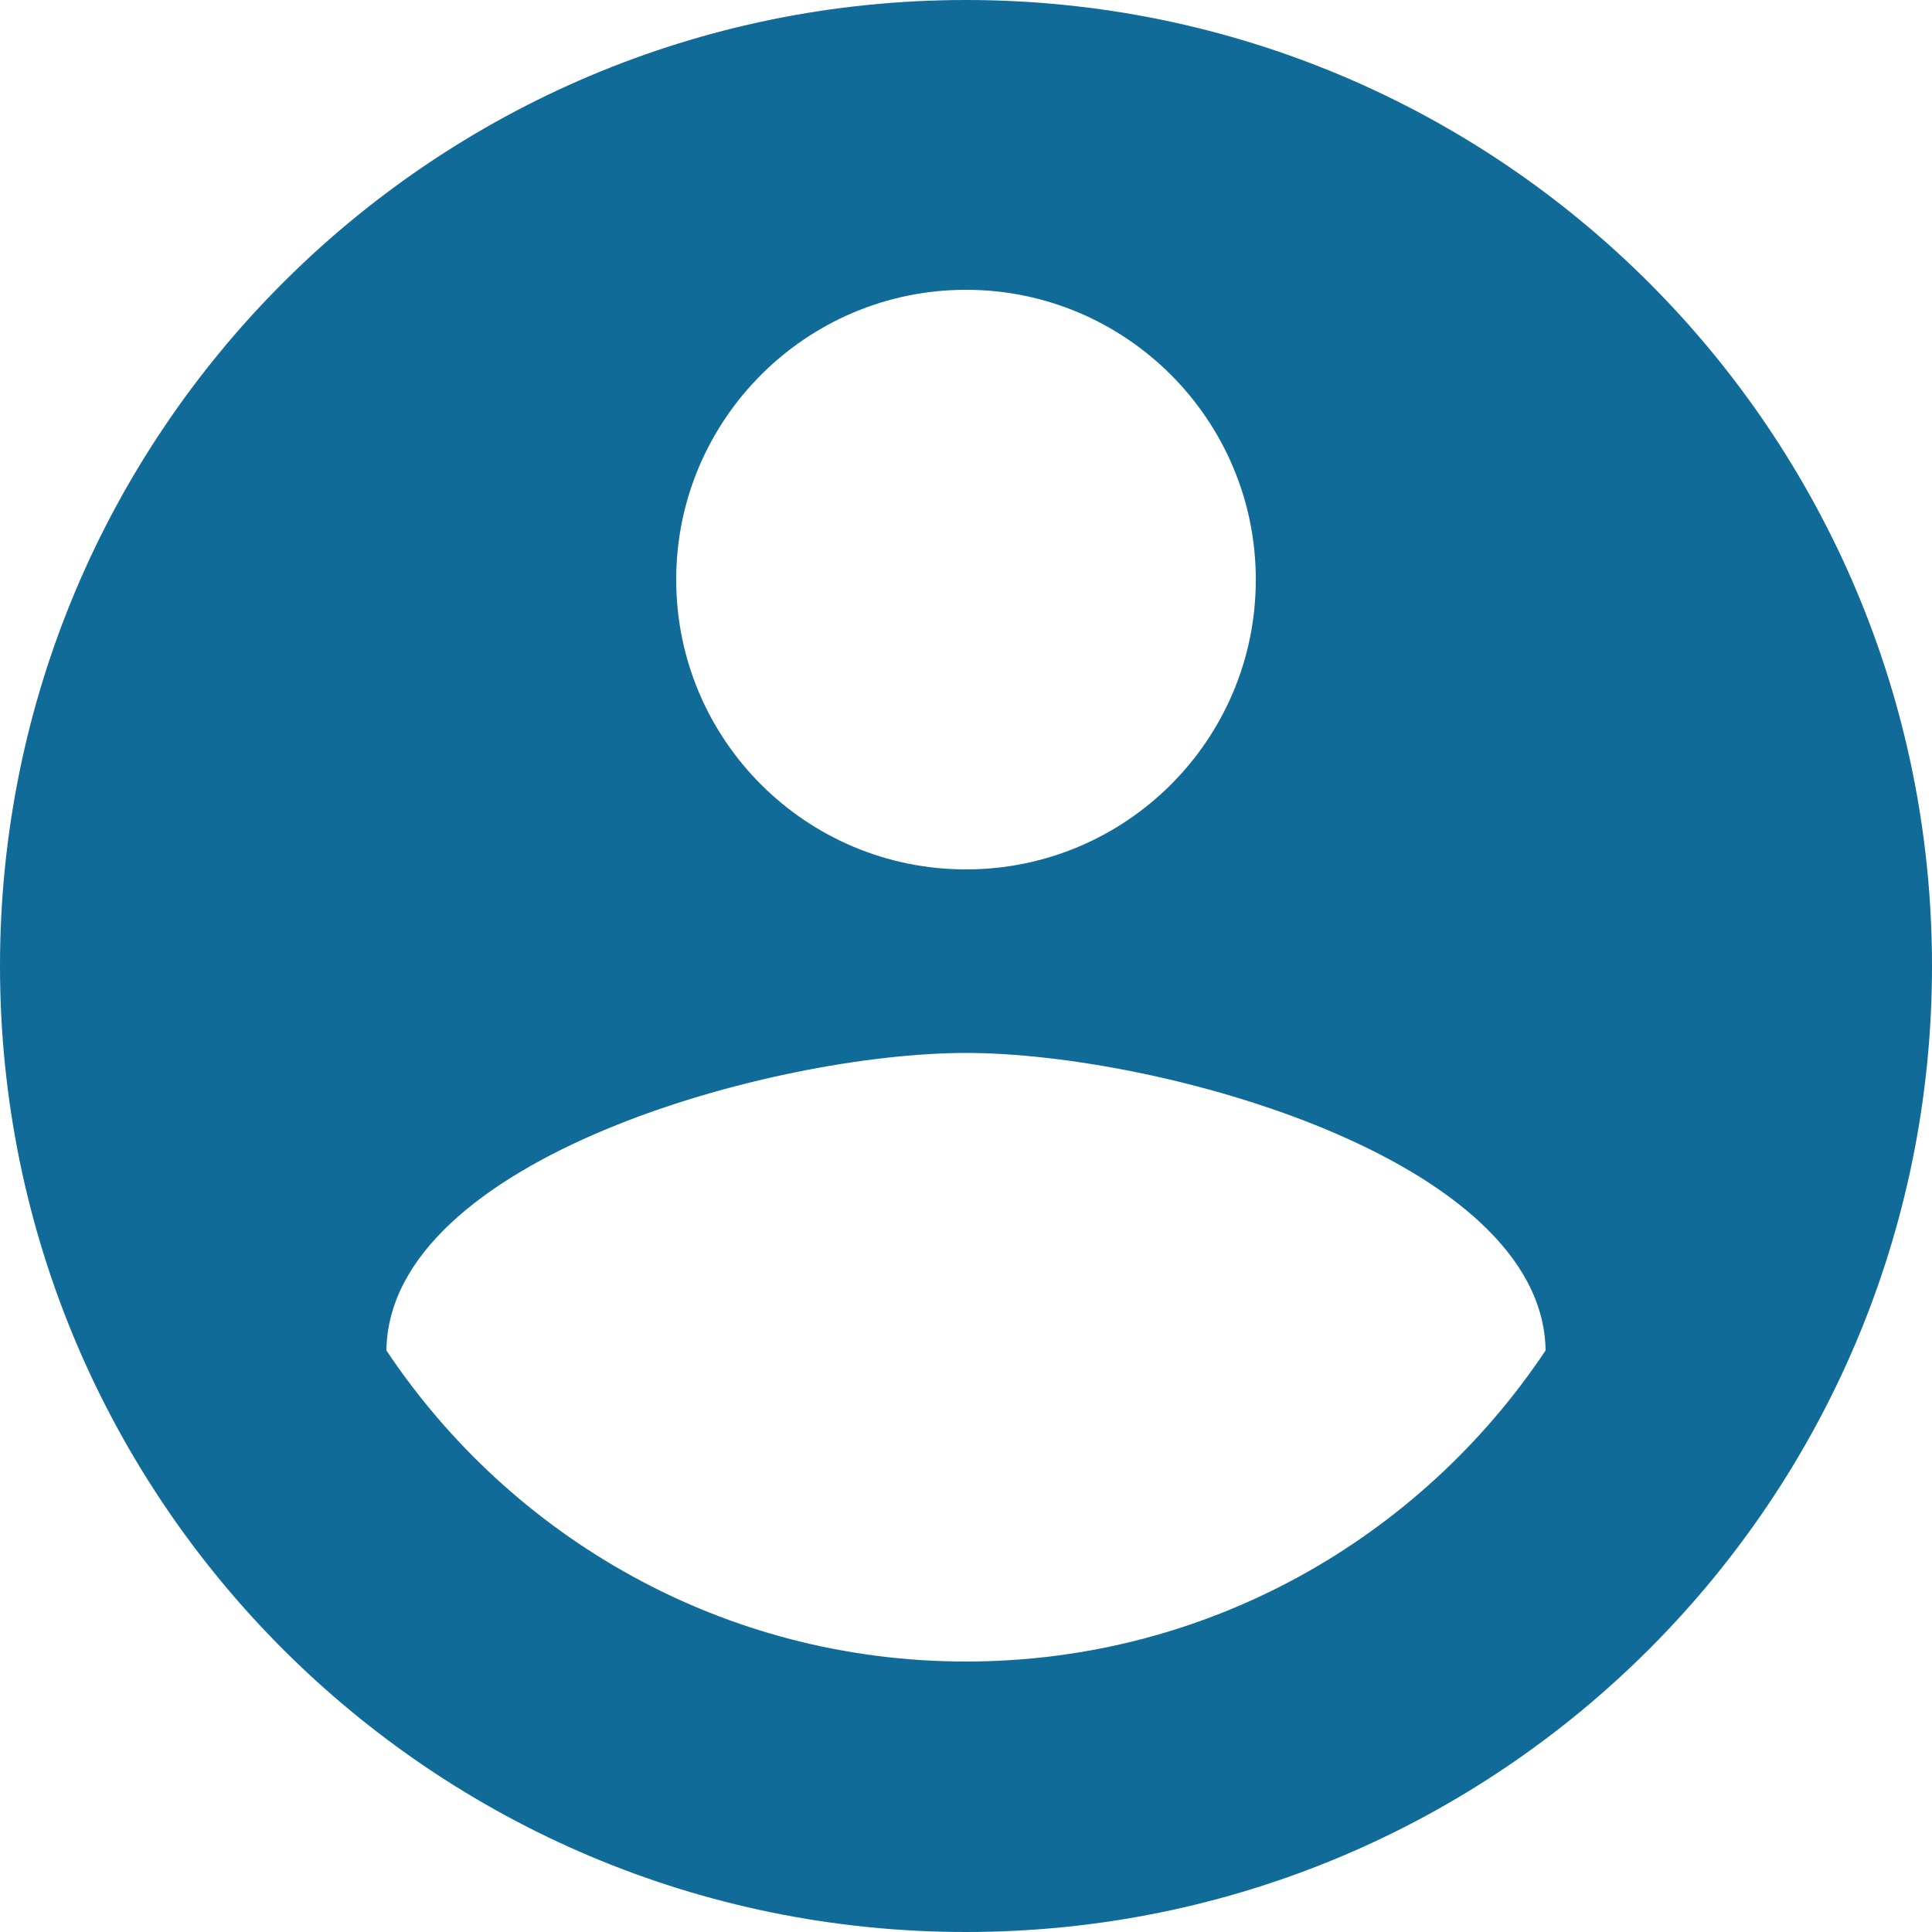 <svg width="48" height="48" viewBox="0 0 48 48" fill="none" xmlns="http://www.w3.org/2000/svg">
<path d="M24 0C10.74 0 0 10.74 0 24C0 37.26 10.74 48 24 48C37.26 48 48 37.26 48 24C48 10.74 37.26 0 24 0ZM24 7.2C27.972 7.2 31.2 10.428 31.2 14.4C31.2 18.384 27.972 21.6 24 21.6C20.028 21.6 16.8 18.384 16.8 14.4C16.8 10.428 20.028 7.2 24 7.2ZM24 41.28C17.988 41.28 12.708 38.208 9.6 33.552C9.66 28.788 19.212 26.16 24 26.16C28.788 26.16 38.328 28.788 38.4 33.552C35.292 38.208 30.012 41.28 24 41.28Z" fill="#116B98"/>
</svg>
